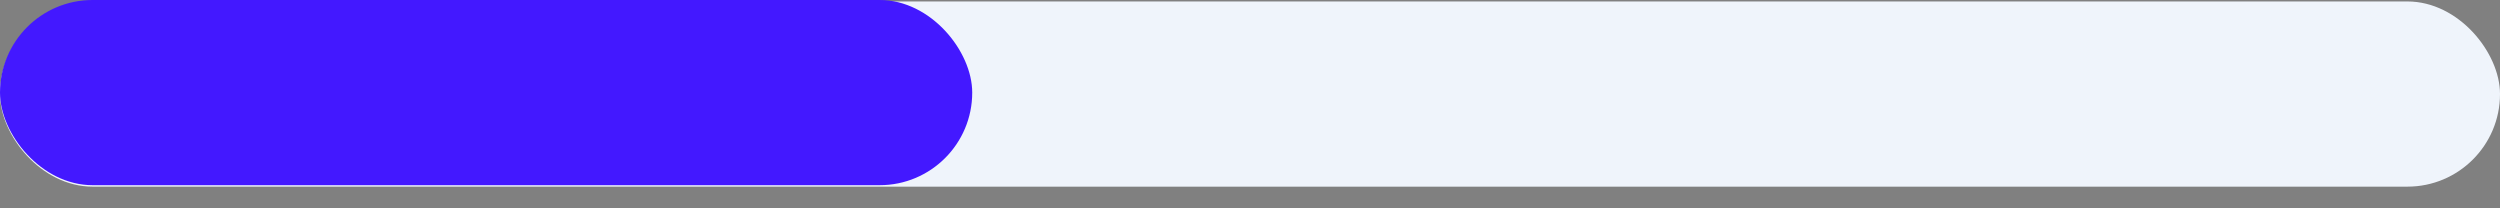 <svg width="108" height="9" viewBox="0 0 108 9" fill="none" xmlns="http://www.w3.org/2000/svg">
<rect x="0" y="0" width="108" height="9" fill="#808080" stroke="none"/>
<rect y="0.063" width="108" height="8" rx="4" fill="#EFF4FB"/>
<rect width="42" height="8" rx="4" fill="#4318FF"/>
</svg>
